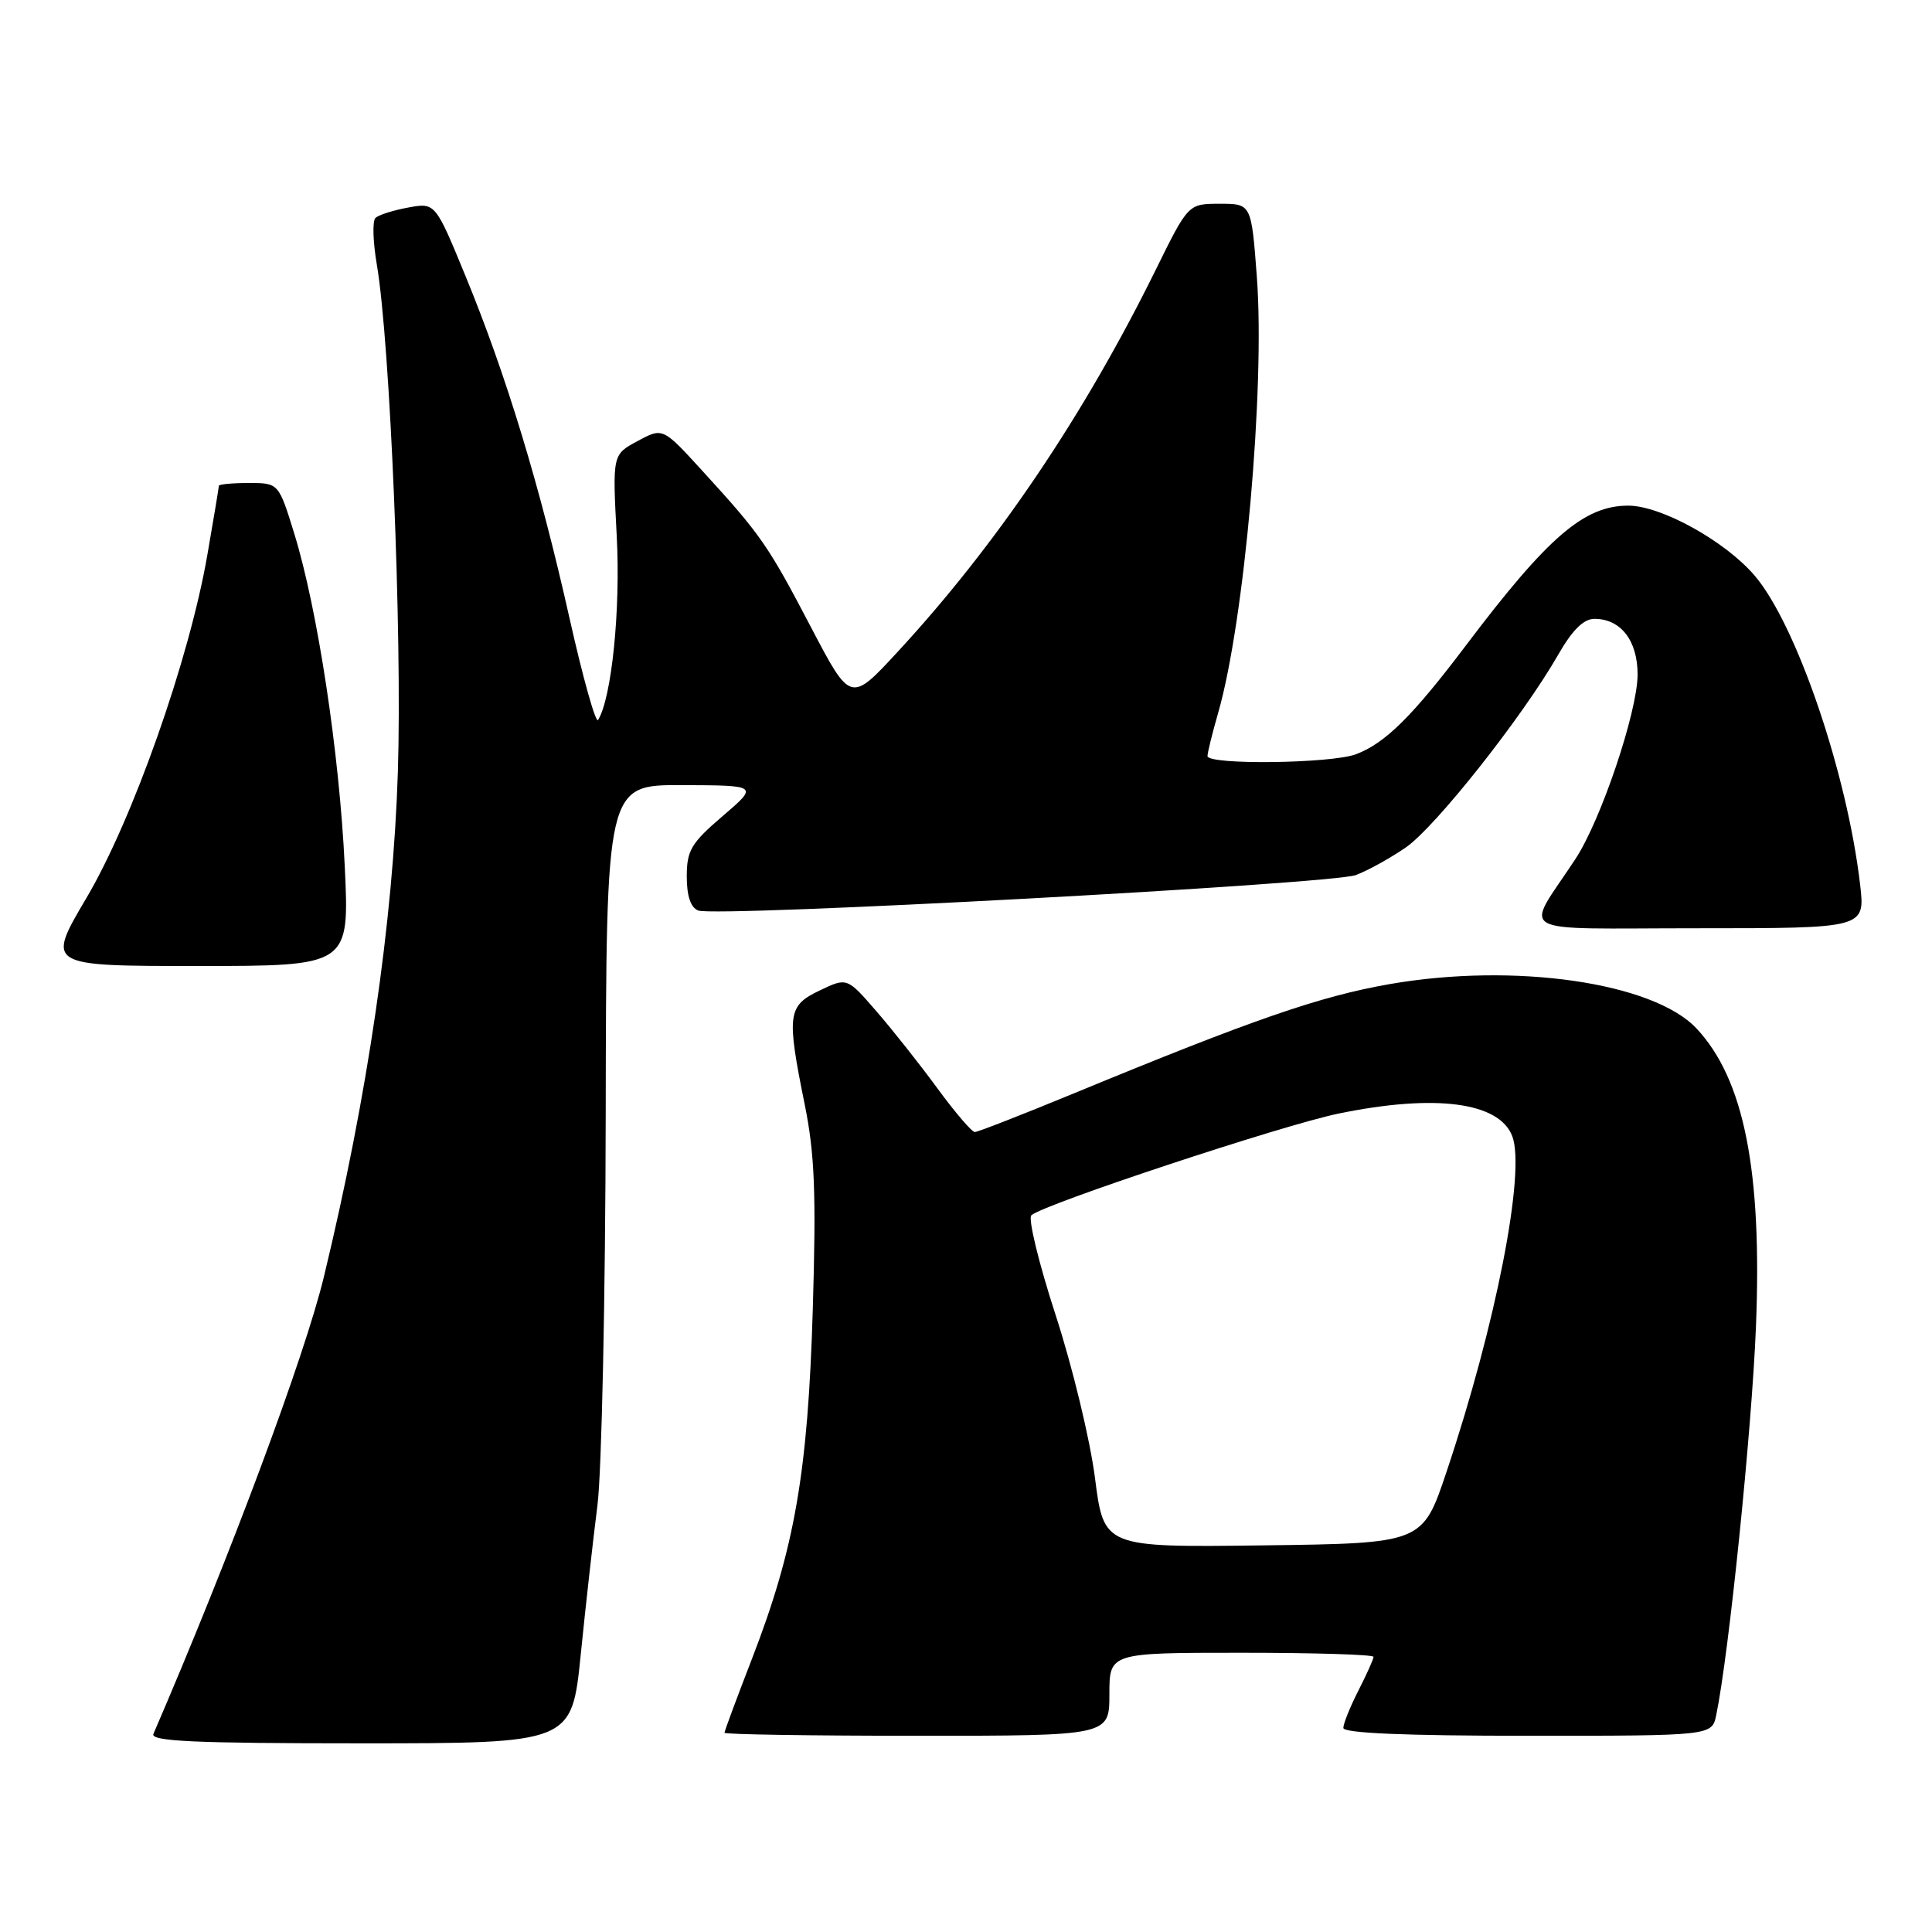 <?xml version="1.0" encoding="UTF-8" standalone="no"?>
<!DOCTYPE svg PUBLIC "-//W3C//DTD SVG 1.1//EN" "http://www.w3.org/Graphics/SVG/1.1/DTD/svg11.dtd" >
<svg xmlns="http://www.w3.org/2000/svg" xmlns:xlink="http://www.w3.org/1999/xlink" version="1.1" viewBox="0 0 256 256">
 <g >
 <path fill="currentColor"
d=" M 76.95 219.25 C 77.60 212.79 78.60 203.90 79.16 199.50 C 79.73 195.10 80.22 171.81 80.26 147.75 C 80.33 104.00 80.33 104.00 90.41 104.03 C 100.50 104.07 100.50 104.07 95.75 108.14 C 91.58 111.71 91.00 112.69 91.00 116.14 C 91.00 118.73 91.52 120.26 92.52 120.65 C 94.87 121.55 176.46 117.15 179.66 115.95 C 181.22 115.37 184.20 113.72 186.28 112.29 C 190.21 109.58 201.77 94.96 206.47 86.75 C 208.34 83.48 209.84 82.00 211.27 82.00 C 214.77 82.00 217.00 84.89 216.99 89.40 C 216.97 94.33 212.14 108.67 208.76 113.81 C 201.99 124.12 200.01 123.00 224.96 123.00 C 247.14 123.00 247.14 123.00 246.48 117.25 C 244.76 102.45 238.03 82.73 232.49 76.26 C 228.58 71.69 220.10 67.00 215.75 67.00 C 209.90 67.00 205.12 71.12 194.26 85.50 C 187.18 94.88 183.55 98.48 179.68 99.94 C 176.39 101.18 160.00 101.38 160.00 100.18 C 160.00 99.73 160.64 97.14 161.42 94.43 C 164.89 82.36 167.64 51.37 166.54 36.70 C 165.81 27.00 165.81 27.00 161.63 27.00 C 157.45 27.00 157.45 27.00 153.14 35.75 C 143.64 55.03 132.09 72.14 119.00 86.31 C 112.71 93.13 112.71 93.13 107.46 83.11 C 101.75 72.20 100.83 70.88 93.05 62.37 C 87.82 56.64 87.82 56.64 84.49 58.44 C 81.15 60.23 81.15 60.23 81.72 71.04 C 82.24 80.79 81.05 92.48 79.25 95.40 C 78.94 95.90 77.24 89.83 75.46 81.90 C 71.53 64.35 67.08 49.71 61.72 36.67 C 57.68 26.84 57.68 26.84 54.09 27.50 C 52.12 27.86 50.16 28.48 49.75 28.88 C 49.33 29.28 49.42 32.06 49.93 35.05 C 51.69 45.35 53.30 83.99 52.72 102.26 C 52.09 122.17 48.71 145.22 42.92 169.17 C 40.37 179.73 30.46 206.28 20.33 229.75 C 19.90 230.73 25.76 231.00 47.77 231.00 C 75.76 231.00 75.76 231.00 76.95 219.25 Z  M 147.00 224.50 C 147.00 219.00 147.00 219.00 164.50 219.00 C 174.12 219.00 182.00 219.24 182.00 219.54 C 182.00 219.84 181.10 221.84 180.00 224.00 C 178.90 226.16 178.00 228.39 178.00 228.96 C 178.00 229.65 186.18 230.00 202.42 230.00 C 226.84 230.00 226.84 230.00 227.41 227.25 C 229.08 219.24 232.12 189.52 232.67 175.86 C 233.51 155.13 231.09 142.98 224.79 136.27 C 219.05 130.17 200.67 127.52 184.13 130.40 C 174.86 132.02 166.05 135.07 142.19 144.92 C 135.42 147.71 129.56 150.00 129.17 150.00 C 128.77 150.00 126.56 147.41 124.24 144.25 C 121.93 141.09 118.28 136.48 116.14 134.01 C 112.24 129.51 112.24 129.51 108.62 131.24 C 104.35 133.28 104.21 134.39 106.63 146.36 C 107.95 152.87 108.16 158.10 107.70 173.46 C 107.05 195.16 105.31 205.15 99.62 219.85 C 97.63 224.99 96.00 229.38 96.00 229.60 C 96.00 229.82 107.47 230.00 121.50 230.00 C 147.00 230.00 147.00 230.00 147.00 224.50 Z  M 45.68 114.75 C 44.97 99.75 42.08 80.72 39.00 70.73 C 36.92 64.00 36.92 64.00 32.96 64.00 C 30.78 64.00 29.00 64.17 29.00 64.37 C 29.00 64.57 28.31 68.73 27.46 73.62 C 25.05 87.45 17.59 108.60 11.45 118.99 C 6.13 128.00 6.13 128.00 26.22 128.00 C 46.31 128.00 46.31 128.00 45.68 114.75 Z  M 145.09 195.83 C 144.44 190.77 142.09 181.03 139.86 174.20 C 137.64 167.37 136.20 161.44 136.66 161.03 C 138.30 159.56 169.89 149.10 177.34 147.56 C 190.14 144.92 198.64 146.02 200.38 150.54 C 202.18 155.24 198.22 175.52 191.68 195.00 C 188.50 204.50 188.50 204.50 167.38 204.77 C 146.27 205.04 146.27 205.04 145.09 195.83 Z "/>
</g>
</svg>